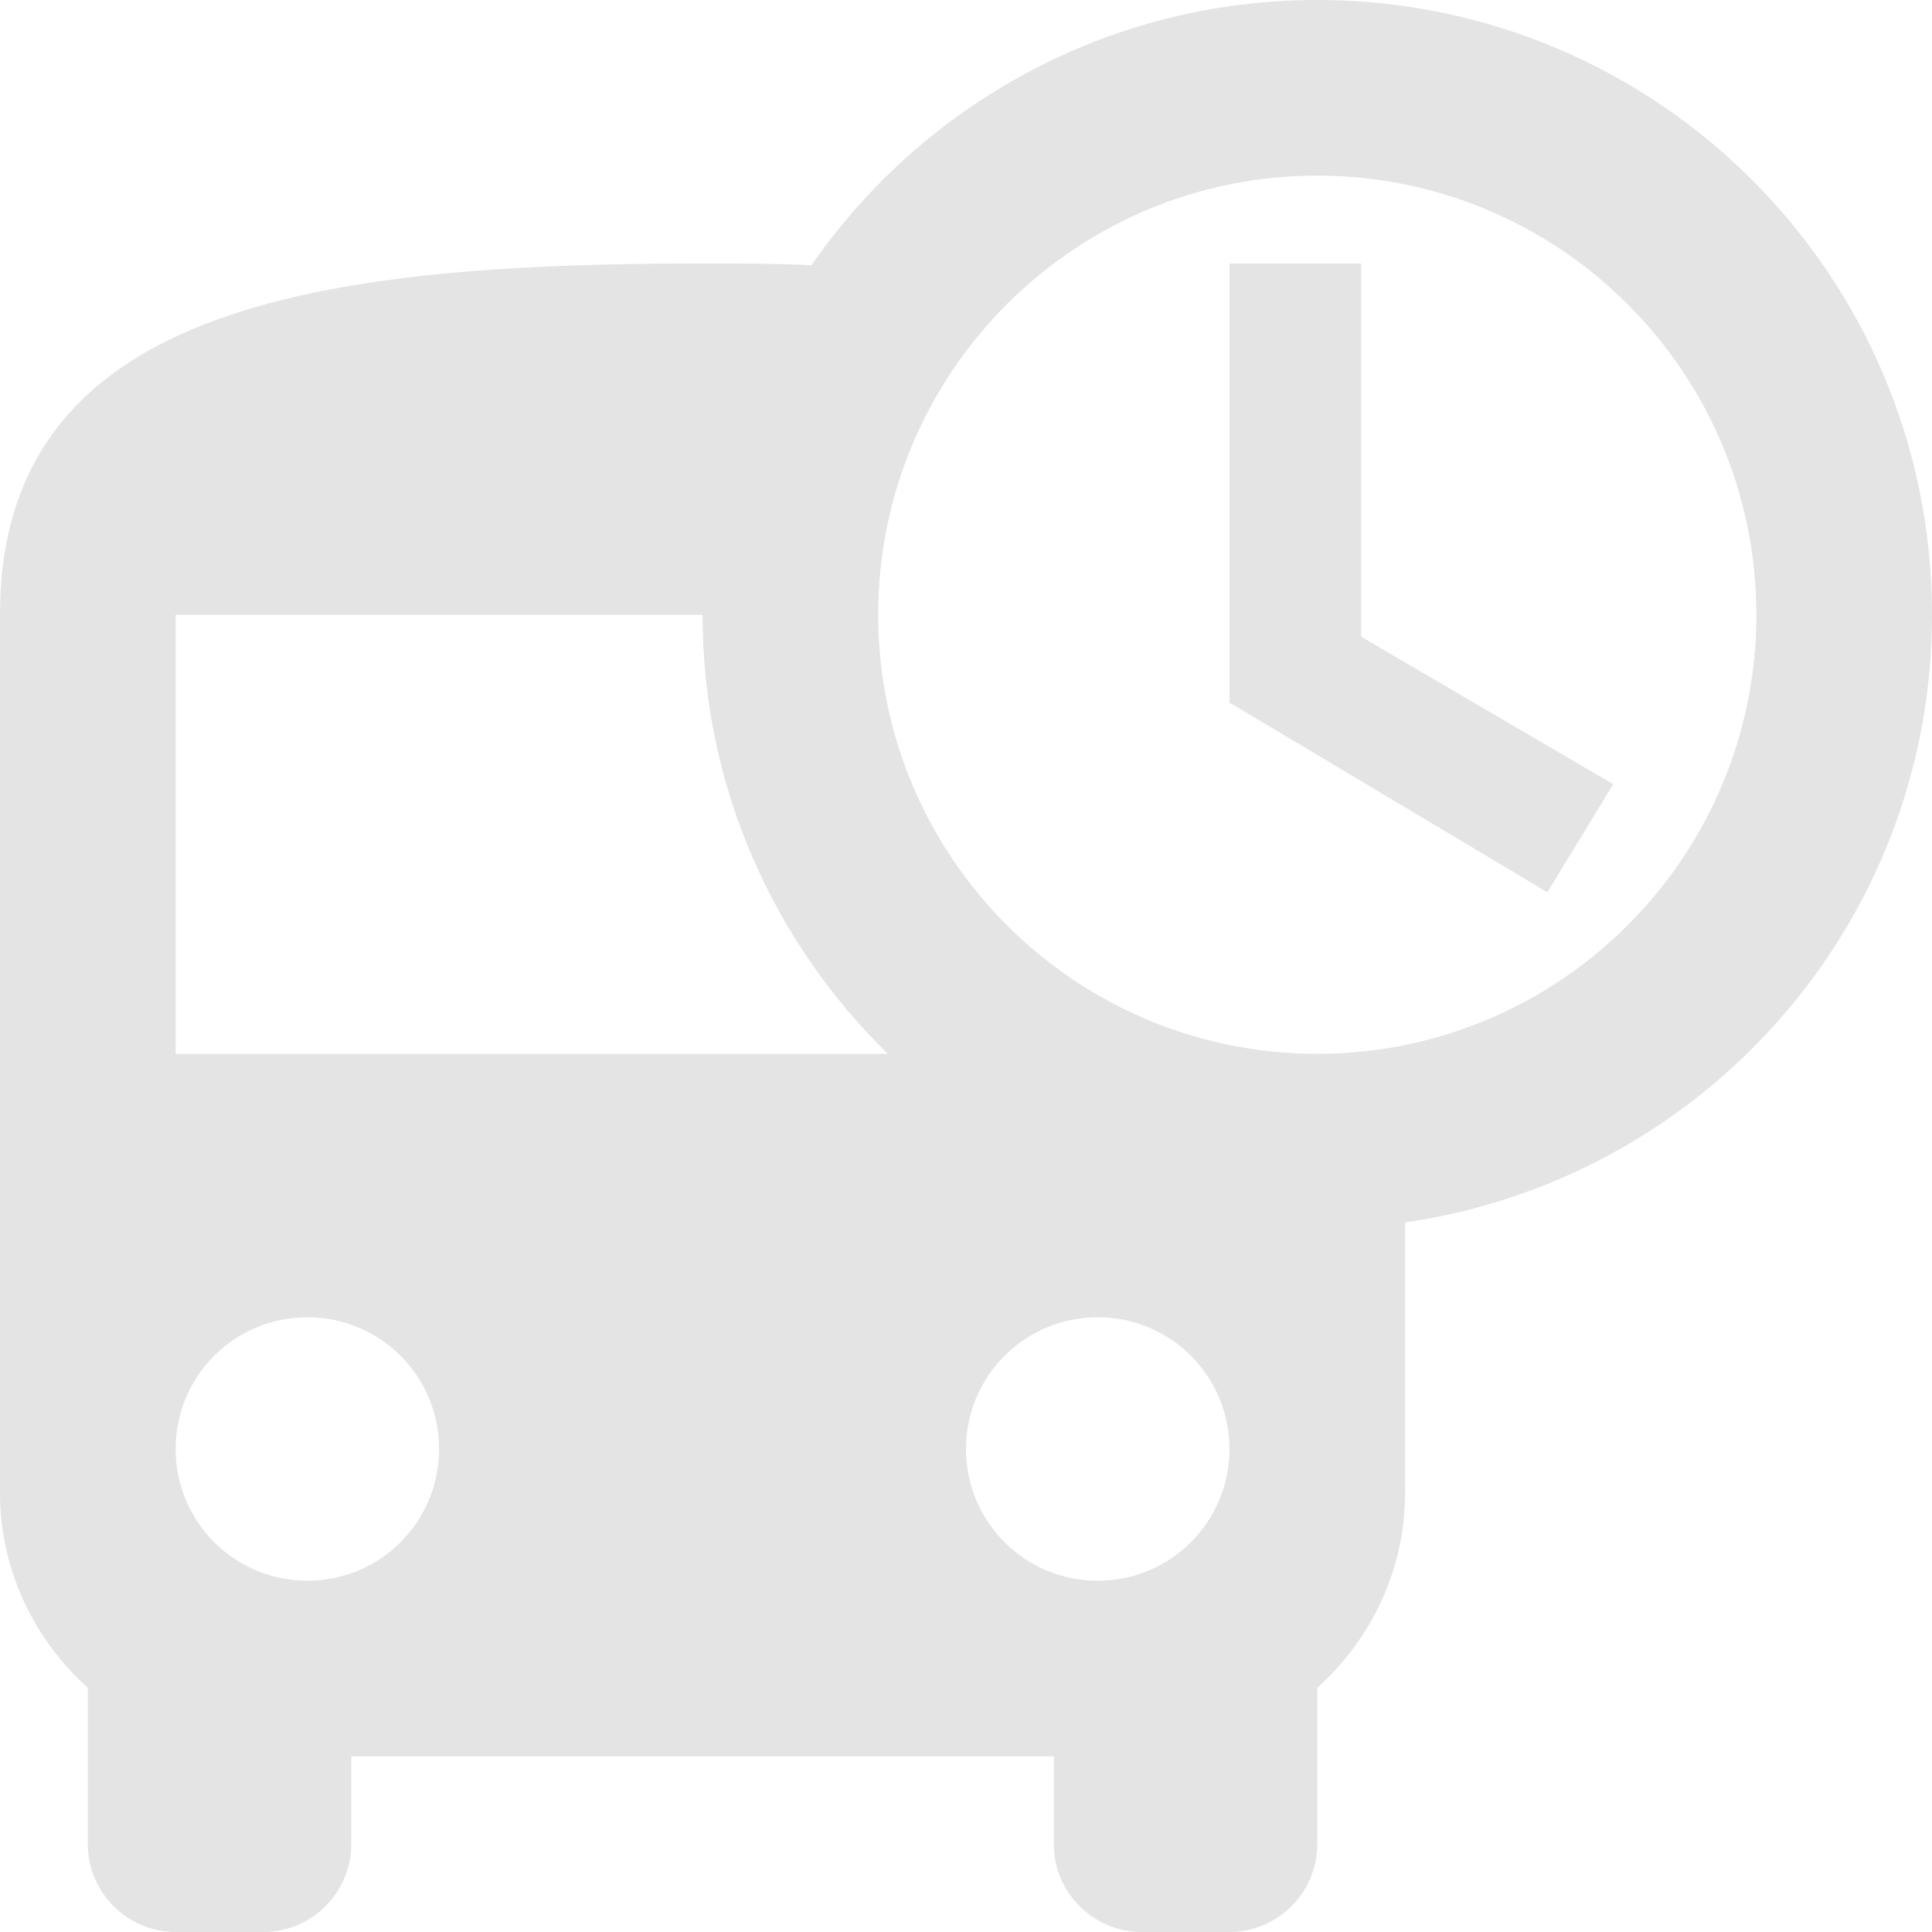 <svg width="22" height="22" viewBox="0 0 22 22" fill="none" xmlns="http://www.w3.org/2000/svg">
<path d="M15 0C12.6 0 10.48 1.21 9.22 3.05C9.23 3.04 9.23 3.03 9.24 3.02C8.84 3 8.42 3 8 3C3.58 3 0 3.5 0 7V17C0 17.88 0.39 18.67 1 19.22V21C1 21.55 1.45 22 2 22H3C3.55 22 4 21.55 4 21V20H12V21C12 21.55 12.45 22 13 22H14C14.55 22 15 21.55 15 21V19.22C15.61 18.67 16 17.88 16 17V13.92C19.39 13.43 22 10.53 22 7C22 3.13 18.87 0 15 0ZM3.5 18C2.67 18 2 17.33 2 16.5C2 15.67 2.67 15 3.5 15C4.33 15 5 15.67 5 16.5C5 17.33 4.33 18 3.5 18ZM2 12V7H8C8 8.96 8.81 10.73 10.11 12H2ZM12.5 18C11.67 18 11 17.33 11 16.5C11 15.67 11.67 15 12.5 15C13.33 15 14 15.67 14 16.5C14 17.33 13.33 18 12.5 18ZM15 12C12.24 12 10 9.76 10 7C10 4.24 12.24 2 15 2C17.76 2 20 4.24 20 7C20 9.76 17.76 12 15 12ZM15.5 3H14V8L17.62 10.16L18.37 8.93L15.5 7.25V3Z" fill="#E4E4E4"/>
</svg>
